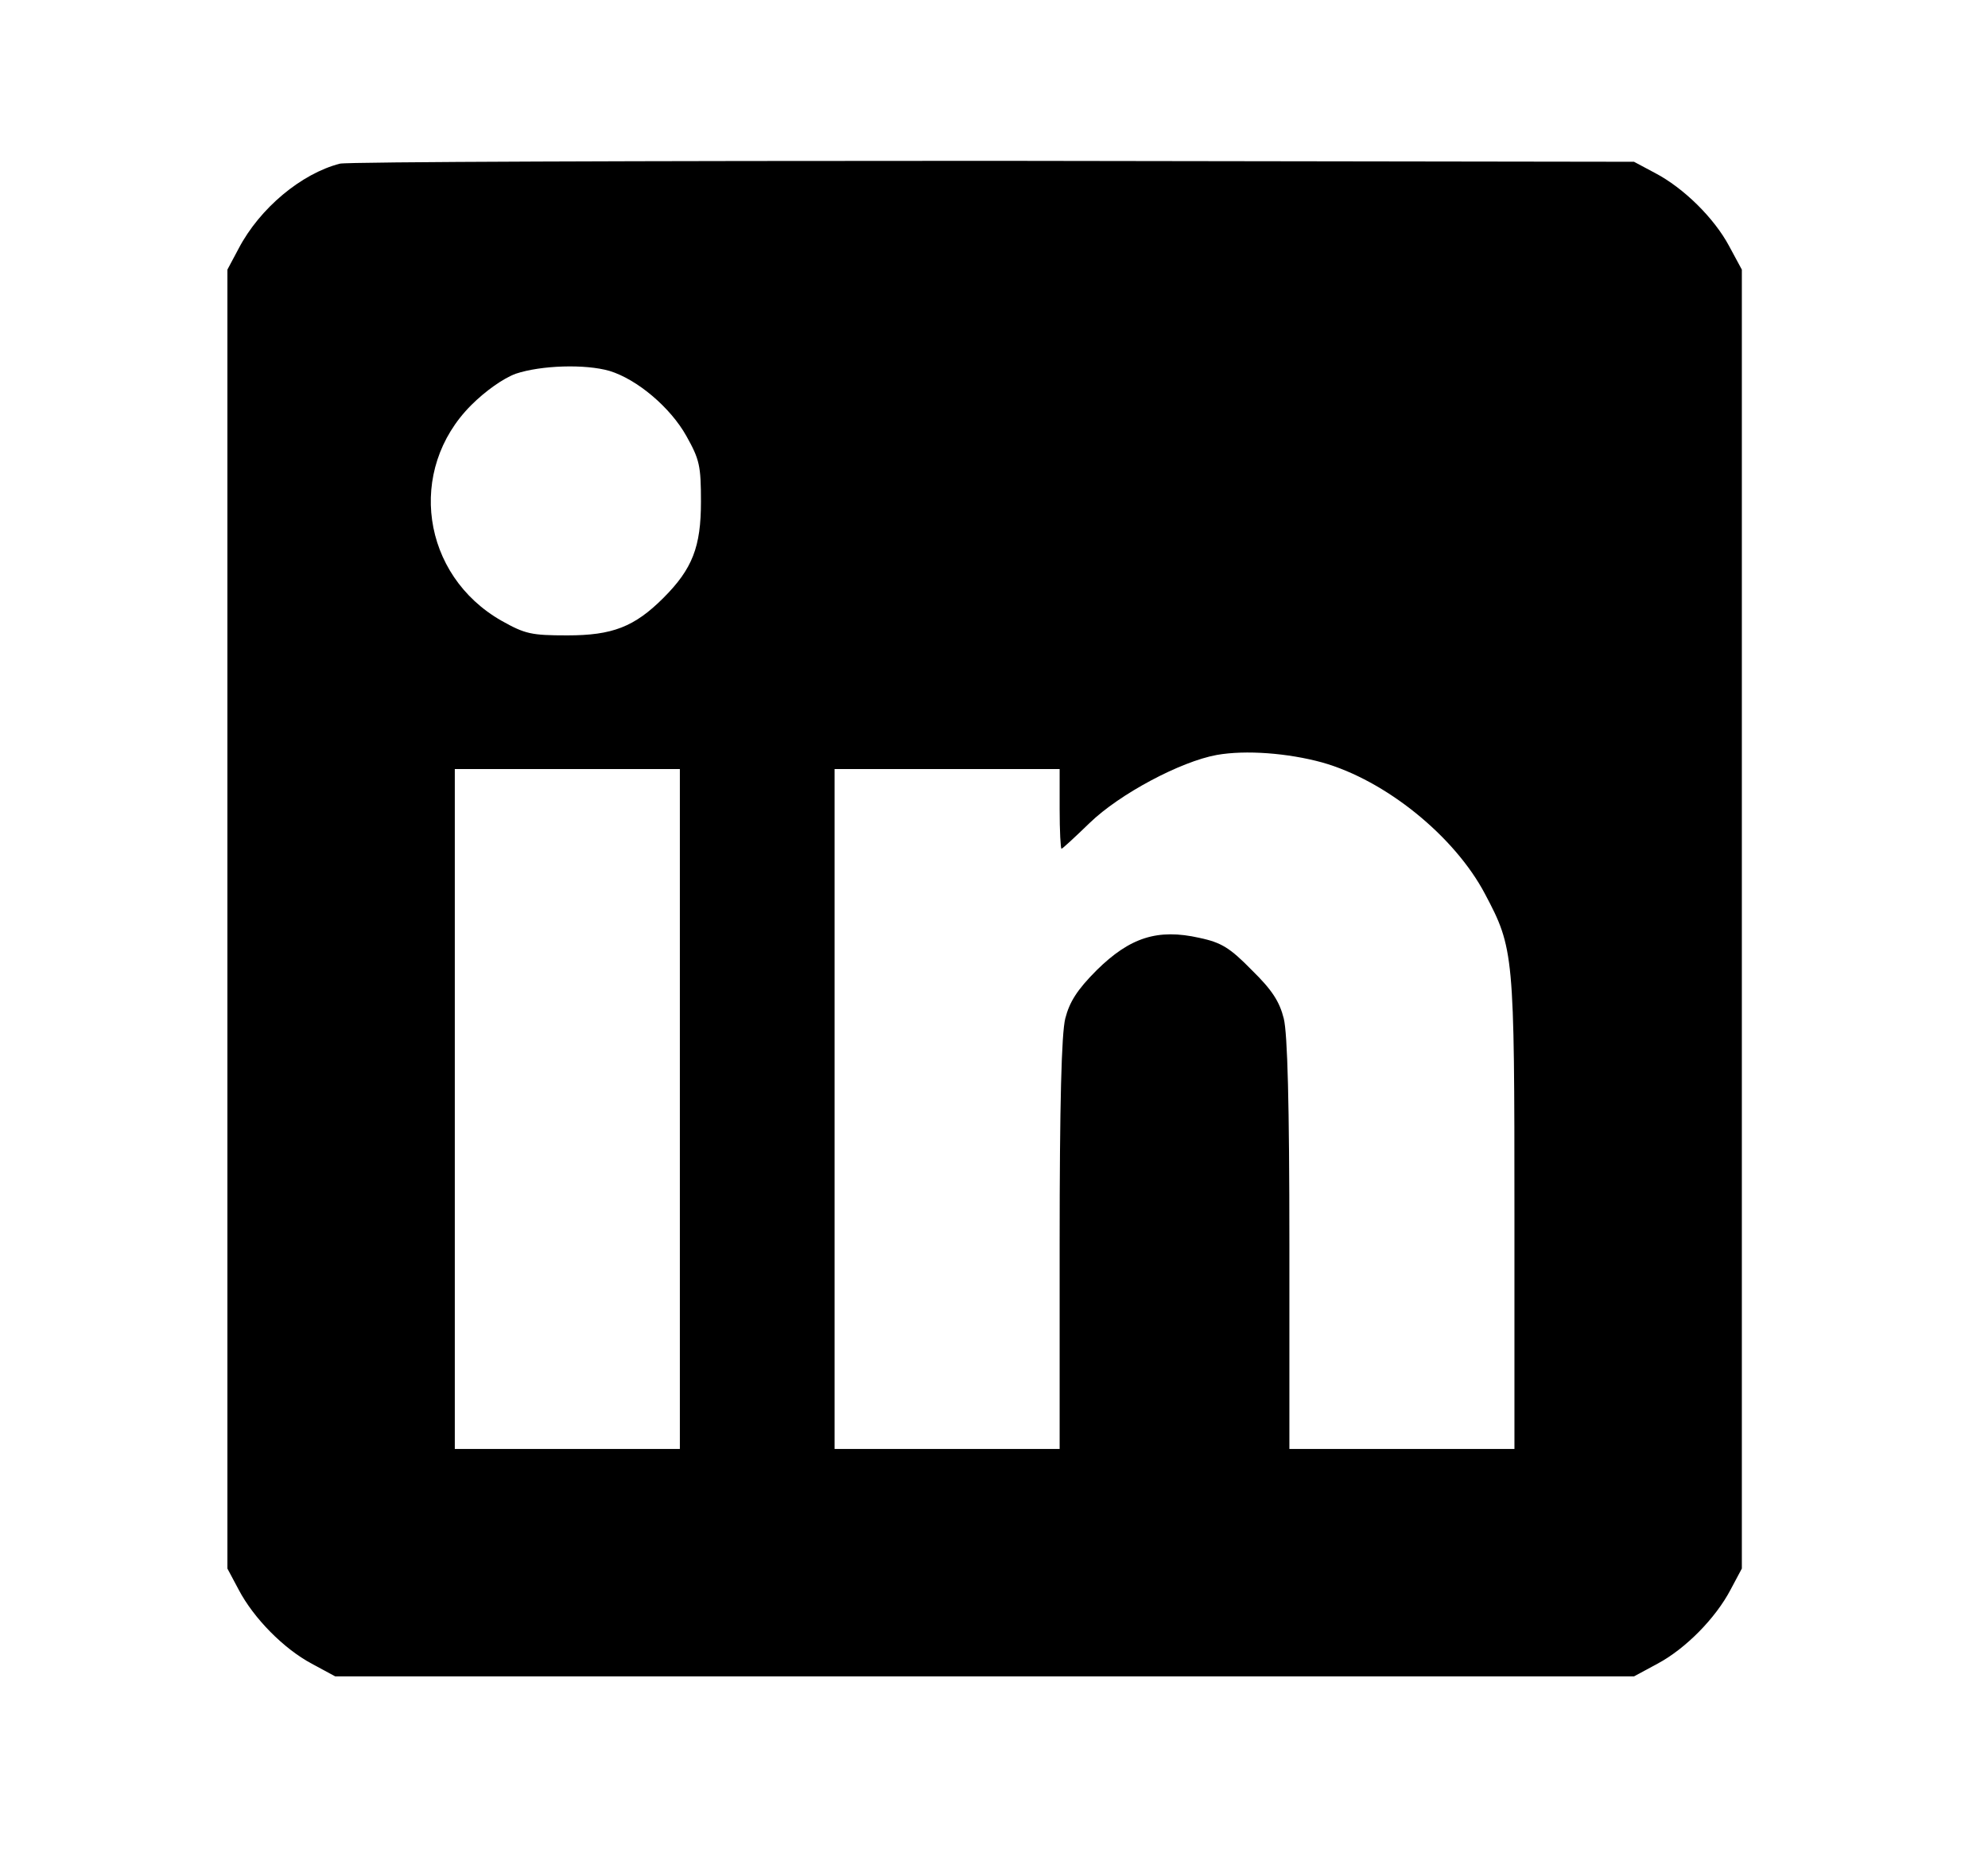 <?xml version="1.0" standalone="no"?>
<!DOCTYPE svg PUBLIC "-//W3C//DTD SVG 20010904//EN"
 "http://www.w3.org/TR/2001/REC-SVG-20010904/DTD/svg10.dtd">
<svg version="1.0" xmlns="http://www.w3.org/2000/svg"
 width="424pt" height="396pt" viewBox="0 0 424 396"
 preserveAspectRatio="xMidYMid meet">
<g transform="translate(0,396) scale(0.1,-0.1)"
fill="#000000" stroke="none">
<path d="M725 3611 c-82 -21 -171 -95 -216 -181 l-24 -45 0 -1385 0 -1385 24
-45 c32 -61 96 -126 156 -158 l50 -27 1385 0 1385 0 50 27 c60 32 124 97 156
158 l24 45 0 1385 0 1385 -27 50 c-32 60 -97 124 -158 156 l-45 24 -1365 2
c-751 0 -1378 -2 -1395 -6z m575 -442 c59 -18 130 -78 164 -139 28 -50 31 -63
31 -140 0 -96 -18 -143 -80 -205 -62 -62 -109 -80 -205 -80 -77 0 -90 3 -140
31 -171 97 -203 322 -65 460 30 30 68 57 95 67 54 18 148 21 200 6z m1520
-835 c135 -38 282 -157 347 -280 62 -117 63 -127 63 -681 l0 -503 -240 0 -240
0 0 436 c0 301 -4 450 -12 482 -9 36 -25 61 -68 103 -47 48 -65 59 -112 69
-89 20 -148 1 -219 -69 -42 -42 -58 -68 -67 -103 -8 -32 -12 -181 -12 -482 l0
-436 -240 0 -240 0 0 725 0 725 240 0 240 0 0 -85 c0 -47 2 -85 4 -85 2 0 29
25 60 55 64 62 194 131 271 145 62 11 152 4 225 -16z m-1370 -739 l0 -725
-240 0 -240 0 0 725 0 725 240 0 240 0 0 -725z"/>
</g>
</svg>
